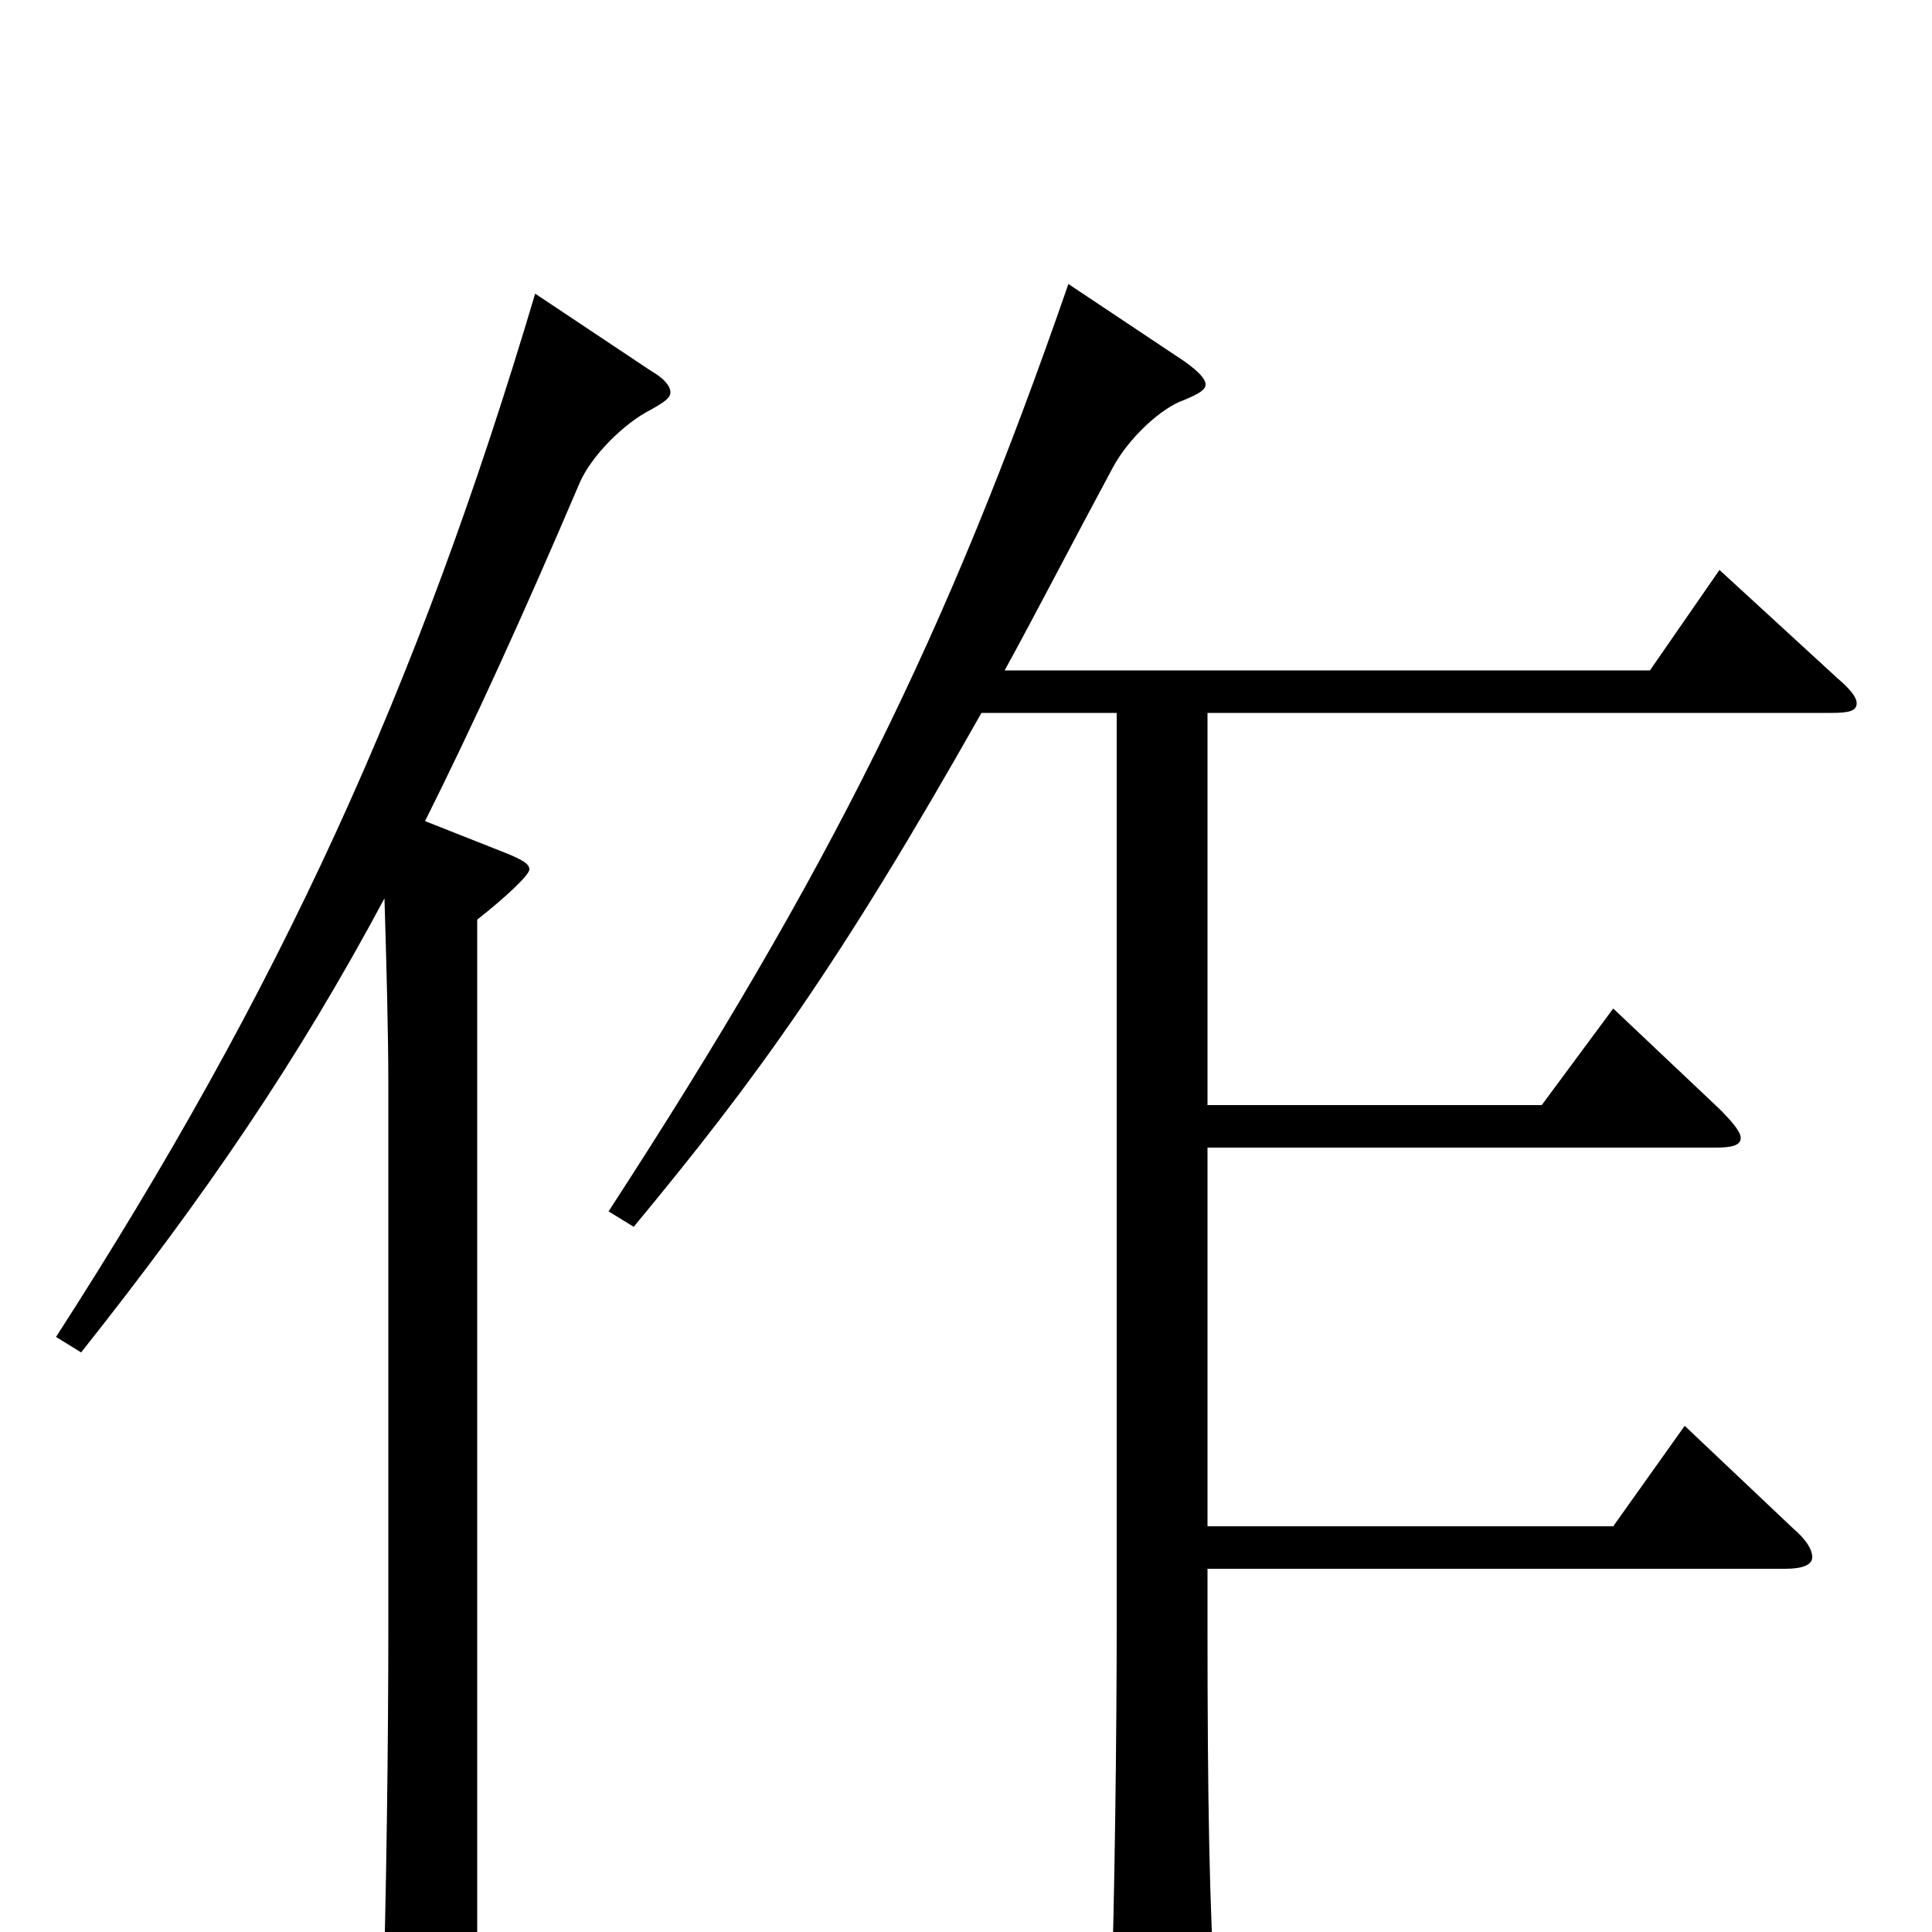 <svg xmlns="http://www.w3.org/2000/svg" viewBox="0 -1000 1000 1000">
	<path fill="#000000" d="M890 -705L854 -653H520C537 -684 555 -719 576 -758C584 -773 601 -789 613 -793C620 -796 624 -798 624 -801C624 -804 620 -808 613 -813L553 -853C490 -671 430 -550 315 -373L328 -365C391 -441 434 -500 508 -631H578V-160C578 -103 577 -18 575 41V52C575 67 577 74 584 74C588 74 595 71 604 67C625 57 629 54 629 40V33C626 -12 625 -69 625 -158V-188H924C933 -188 938 -190 938 -194C938 -198 935 -203 928 -209L872 -262L835 -210H625V-406H888C896 -406 901 -407 901 -411C901 -414 897 -419 890 -426L835 -478L798 -428H625V-631H948C957 -631 961 -632 961 -636C961 -639 958 -643 951 -649ZM277 -848C216 -643 145 -488 29 -308L42 -300C107 -382 154 -451 199 -535C200 -502 201 -465 201 -439V-157C201 -100 200 -16 198 43V53C198 68 200 74 207 74C211 74 217 73 226 69C245 61 247 58 247 44V-524C261 -535 274 -547 274 -550C274 -553 270 -555 263 -558L220 -575C245 -625 271 -682 300 -750C306 -764 323 -781 337 -788C344 -792 347 -794 347 -797C347 -800 344 -804 337 -808Z"/>
</svg>